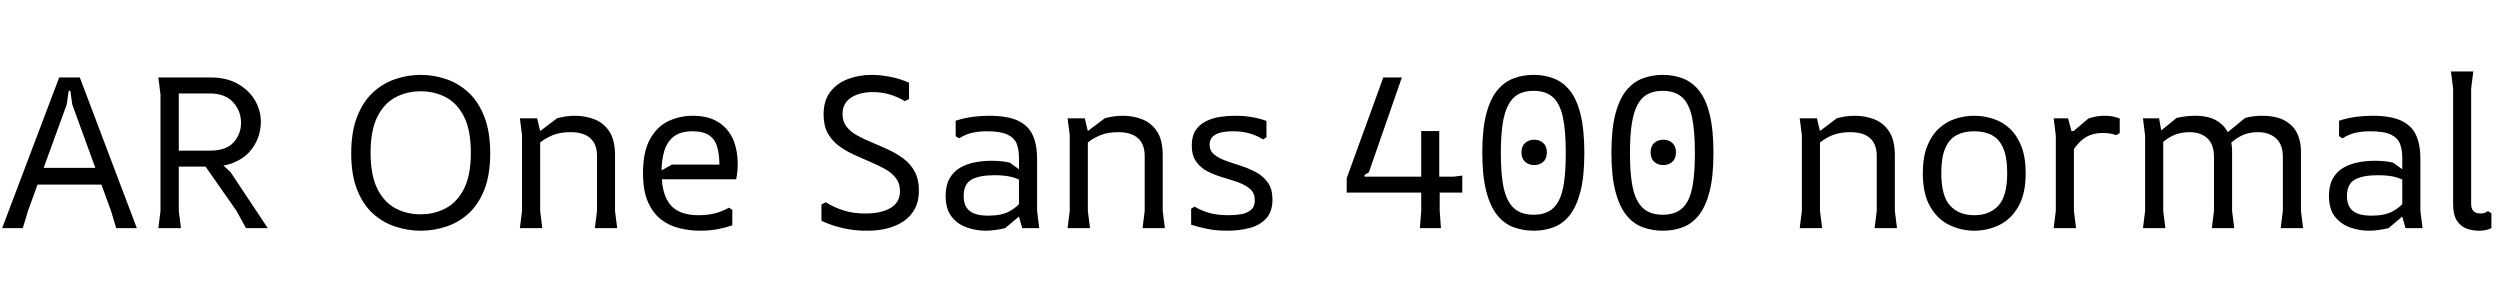 <svg xmlns="http://www.w3.org/2000/svg" xmlns:xlink="http://www.w3.org/1999/xlink" width="278.808" height="32.64"><path fill="black" d="M2.54 25.44L0.24 25.44L6.60 8.64L8.90 8.64L15.26 25.44L12.96 25.44L12.38 23.52L8.06 11.66L7.85 10.13L7.66 10.13L7.44 11.66L3.12 23.52L2.54 25.44ZM12.29 20.59L3.17 20.59L3.17 18.72L12.29 18.72L12.29 20.59ZM20.18 25.44L17.66 25.44L17.90 23.52L17.90 10.56L17.66 8.64L23.50 8.64Q25.27 8.64 26.52 9.35Q27.77 10.06 28.43 11.18Q29.09 12.31 29.09 13.61L29.09 13.61Q29.09 14.47 28.78 15.35Q28.46 16.22 27.80 16.96Q27.14 17.69 26.08 18.13Q25.01 18.58 23.50 18.58L23.50 18.58L19.94 18.58L19.94 23.52L20.18 25.44ZM29.86 25.44L27.43 25.44L26.38 23.52L22.42 17.86L24.26 17.86L25.70 19.18L29.86 25.44ZM19.94 10.42L19.94 16.80L23.40 16.80Q25.22 16.80 26.05 15.88Q26.88 14.95 26.88 13.70L26.88 13.70Q26.88 12.36 25.99 11.39Q25.10 10.42 23.35 10.42L23.35 10.42L19.94 10.42ZM46.92 25.73L46.92 25.73Q45.48 25.73 44.09 25.27Q42.70 24.82 41.59 23.82Q40.49 22.82 39.83 21.17Q39.17 19.51 39.17 17.11L39.17 17.11Q39.17 14.69 39.83 13.01Q40.49 11.33 41.59 10.31Q42.70 9.29 44.09 8.82Q45.48 8.35 46.92 8.35L46.92 8.35Q48.36 8.35 49.75 8.82Q51.14 9.29 52.25 10.31Q53.35 11.33 54.01 13.01Q54.67 14.69 54.67 17.11L54.67 17.11Q54.67 19.51 54.01 21.17Q53.35 22.82 52.25 23.82Q51.14 24.82 49.76 25.27Q48.38 25.73 46.92 25.73ZM46.90 23.90L46.90 23.90Q48.43 23.90 49.70 23.23Q50.98 22.56 51.74 21.06Q52.51 19.56 52.51 17.04L52.51 17.04Q52.51 14.54 51.76 13.03Q51 11.52 49.73 10.85Q48.46 10.18 46.92 10.18L46.92 10.18Q45.38 10.18 44.11 10.85Q42.84 11.52 42.08 13.03Q41.33 14.54 41.33 17.04L41.33 17.04Q41.33 19.54 42.08 21.05Q42.84 22.56 44.10 23.23Q45.36 23.90 46.90 23.90ZM68.83 25.44L66.34 25.44L66.58 23.52L66.58 17.40Q66.58 16.08 65.83 15.41Q65.09 14.74 63.62 14.74L63.62 14.74Q62.47 14.74 61.66 15.07Q60.84 15.41 60.32 15.83Q59.81 16.25 59.54 16.54L59.54 16.54L59.54 15.14L62.14 13.18Q62.62 13.06 63.12 12.98Q63.62 12.91 64.15 12.91L64.15 12.91Q65.30 12.91 66.31 13.31Q67.32 13.70 67.96 14.66Q68.59 15.62 68.59 17.33L68.59 17.33L68.59 23.52L68.83 25.44ZM60.48 25.44L57.98 25.44L58.22 23.52L58.22 15.07L57.98 13.20L59.90 13.20L60.24 14.62L60.24 23.52L60.48 25.44ZM71.71 19.30L71.71 19.30Q71.71 16.92 72.49 15.52Q73.27 14.11 74.54 13.51Q75.82 12.91 77.26 12.91L77.26 12.91Q78.91 12.91 80.03 13.57Q81.14 14.23 81.71 15.44Q82.27 16.66 82.27 18.34L82.27 18.34Q82.27 18.82 82.22 19.22Q82.18 19.63 82.10 19.99L82.10 19.99L72.77 19.99L72.77 19.56L74.93 18.36L80.23 18.36Q80.23 17.28 80.00 16.44Q79.78 15.60 79.13 15.12Q78.48 14.64 77.23 14.64L77.23 14.64Q75.94 14.64 75.18 15.20Q74.42 15.77 74.10 16.78Q73.78 17.78 73.78 19.13L73.78 19.13Q73.78 20.74 74.14 21.72Q74.50 22.70 75.10 23.18Q75.70 23.66 76.42 23.83Q77.14 24 77.86 24L77.86 24Q78.98 24 79.81 23.77Q80.64 23.54 81.29 23.16L81.29 23.16L81.67 23.40L81.67 25.13Q80.93 25.39 80.03 25.56Q79.13 25.73 78.07 25.73L78.07 25.73Q76.92 25.73 75.78 25.45Q74.64 25.18 73.73 24.48Q72.82 23.78 72.26 22.52Q71.71 21.26 71.71 19.30ZM96.77 25.73L96.77 25.73Q95.35 25.75 94.01 25.44Q92.66 25.13 91.61 24.62L91.61 24.62L91.61 22.80L92.09 22.56Q93.07 23.16 94.12 23.48Q95.16 23.81 96.50 23.81L96.50 23.81Q98.30 23.81 99.34 23.18Q100.37 22.56 100.37 21.31L100.37 21.31Q100.37 20.45 99.91 19.86Q99.46 19.27 98.69 18.84Q97.92 18.41 97.02 18.04Q96.12 17.66 95.21 17.24Q94.30 16.82 93.53 16.25Q92.76 15.67 92.30 14.83Q91.85 13.99 91.85 12.77L91.85 12.77Q91.85 11.21 92.60 10.24Q93.36 9.26 94.58 8.81Q95.81 8.35 97.20 8.35L97.20 8.35Q98.16 8.35 99.24 8.56Q100.32 8.76 101.38 9.22L101.38 9.22L101.38 11.04L100.90 11.28Q100.08 10.78 99.18 10.52Q98.28 10.27 97.34 10.27L97.34 10.27Q96.36 10.27 95.59 10.55Q94.82 10.82 94.39 11.36Q93.96 11.90 93.96 12.72L93.96 12.72Q93.96 13.56 94.42 14.14Q94.87 14.71 95.64 15.13Q96.41 15.55 97.32 15.92Q98.23 16.30 99.13 16.72Q100.03 17.14 100.80 17.72Q101.57 18.31 102.02 19.16Q102.48 20.02 102.48 21.24L102.48 21.24Q102.48 22.46 102.01 23.32Q101.54 24.17 100.74 24.70Q99.94 25.22 98.92 25.48Q97.90 25.73 96.77 25.73ZM115.90 25.44L114.00 25.44L113.64 24.17L113.64 17.64Q113.64 16.68 113.38 16.02Q113.11 15.36 112.34 15.00Q111.58 14.64 110.06 14.64L110.06 14.64Q109.18 14.64 108.42 14.81Q107.66 14.98 106.97 15.43L106.97 15.43L106.58 15.19L106.58 13.46Q107.64 13.13 108.56 13.02Q109.49 12.91 110.28 12.91L110.28 12.91Q112.37 12.91 113.53 13.46Q114.70 14.02 115.18 15.08Q115.66 16.15 115.66 17.71L115.66 17.71L115.66 23.52L115.90 25.44ZM109.94 25.73L109.94 25.73Q108.89 25.73 107.86 25.38Q106.82 25.03 106.14 24.18Q105.46 23.33 105.46 21.84L105.46 21.84Q105.46 20.69 105.89 19.92Q106.32 19.15 107.05 18.72Q107.78 18.29 108.70 18.11Q109.61 17.93 110.57 17.93L110.57 17.93Q111.14 17.93 111.64 17.98Q112.13 18.02 112.61 18.14L112.61 18.14L113.86 19.03L113.86 20.14Q113.23 19.80 112.52 19.67Q111.82 19.54 110.90 19.54L110.90 19.54Q109.22 19.54 108.35 20.03Q107.47 20.52 107.47 21.86L107.47 21.86Q107.47 22.97 108.12 23.51Q108.77 24.05 110.21 24.05L110.21 24.05Q111.70 24.05 112.57 23.57Q113.45 23.09 113.93 22.42L113.93 22.42L114.41 23.50L112.10 25.44Q111.62 25.56 111.07 25.64Q110.52 25.73 109.94 25.73ZM129.91 25.44L127.42 25.44L127.66 23.52L127.66 17.40Q127.66 16.08 126.91 15.41Q126.17 14.74 124.70 14.74L124.70 14.74Q123.55 14.74 122.74 15.07Q121.92 15.41 121.40 15.83Q120.89 16.25 120.62 16.54L120.62 16.54L120.62 15.14L123.22 13.18Q123.70 13.06 124.20 12.98Q124.70 12.91 125.23 12.91L125.23 12.91Q126.38 12.91 127.39 13.31Q128.40 13.70 129.04 14.66Q129.67 15.62 129.67 17.33L129.67 17.33L129.67 23.52L129.91 25.44ZM121.56 25.44L119.06 25.44L119.30 23.52L119.30 15.07L119.06 13.20L120.98 13.20L121.32 14.62L121.32 23.52L121.56 25.44ZM141.24 13.49L141.24 13.49L141.24 15.31L140.86 15.55Q140.18 15.12 139.37 14.88Q138.55 14.64 137.50 14.64L137.50 14.64Q136.78 14.64 136.19 14.77Q135.60 14.90 135.25 15.23Q134.90 15.55 134.90 16.13L134.90 16.13Q134.90 16.82 135.41 17.23Q135.91 17.64 136.72 17.93Q137.52 18.22 138.41 18.50Q139.30 18.79 140.10 19.22Q140.90 19.66 141.41 20.38Q141.91 21.10 141.91 22.25L141.91 22.25Q141.91 23.62 141.20 24.37Q140.50 25.13 139.34 25.43Q138.19 25.73 136.90 25.73L136.90 25.73Q135.58 25.73 134.57 25.51Q133.56 25.30 132.84 25.06L132.84 25.06L132.84 23.28L133.22 23.04Q133.99 23.50 134.88 23.75Q135.77 24 137.06 24L137.06 24Q137.81 24 138.46 23.88Q139.10 23.76 139.52 23.40Q139.94 23.04 139.94 22.34L139.94 22.34Q139.94 21.55 139.44 21.10Q138.94 20.64 138.13 20.35Q137.33 20.06 136.43 19.80Q135.53 19.54 134.72 19.14Q133.92 18.74 133.42 18.05Q132.91 17.35 132.91 16.22L132.91 16.22Q132.91 15.19 133.33 14.54Q133.75 13.90 134.46 13.54Q135.17 13.18 136.02 13.04Q136.87 12.91 137.74 12.91L137.74 12.91Q138.79 12.91 139.67 13.07Q140.54 13.22 141.24 13.49ZM158.50 14.62L160.51 14.62L160.51 19.70L162.12 19.70L163.08 19.58L163.08 21.48L160.56 21.48L160.56 23.52L160.70 25.44L158.35 25.44L158.50 23.52L158.50 21.48L150.19 21.48L150.19 19.87L154.27 8.64L156.34 8.64L152.66 19.22L152.18 19.51L152.18 19.70L158.50 19.70L158.50 14.62ZM171.05 25.73L171.05 25.73Q169.85 25.73 168.80 25.34Q167.76 24.96 166.98 24Q166.20 23.04 165.76 21.35Q165.31 19.66 165.31 17.04L165.31 17.04Q165.31 14.45 165.74 12.76Q166.18 11.06 166.96 10.10Q167.74 9.14 168.78 8.75Q169.82 8.35 171.05 8.35L171.05 8.35Q172.25 8.35 173.28 8.75Q174.31 9.14 175.08 10.10Q175.85 11.06 176.27 12.76Q176.69 14.45 176.69 17.04L176.69 17.04Q176.69 19.66 176.26 21.35Q175.82 23.04 175.06 24Q174.29 24.96 173.27 25.34Q172.25 25.73 171.05 25.73ZM171.02 23.95L171.02 23.95Q172.01 23.95 172.69 23.59Q173.38 23.23 173.81 22.44Q174.24 21.65 174.43 20.32Q174.62 18.98 174.62 17.04L174.62 17.04Q174.62 14.50 174.28 12.98Q173.93 11.47 173.14 10.80Q172.34 10.13 171.02 10.13L171.02 10.13Q170.04 10.13 169.34 10.50Q168.65 10.87 168.22 11.69Q167.78 12.50 167.58 13.82Q167.38 15.14 167.38 17.06L167.38 17.06Q167.38 19.01 167.58 20.33Q167.78 21.65 168.23 22.44Q168.67 23.23 169.37 23.59Q170.06 23.95 171.02 23.95ZM171.10 18.41L171.10 18.41Q170.50 18.41 170.09 18.05Q169.68 17.69 169.68 16.99L169.68 16.99Q169.68 16.30 170.09 15.94Q170.50 15.58 171.10 15.58L171.10 15.58Q171.70 15.58 172.10 15.94Q172.51 16.30 172.51 16.99L172.51 16.99Q172.51 17.69 172.10 18.05Q171.70 18.41 171.10 18.41ZM185.45 25.73L185.45 25.73Q184.25 25.73 183.20 25.34Q182.16 24.96 181.38 24Q180.60 23.04 180.16 21.35Q179.71 19.66 179.71 17.04L179.71 17.04Q179.71 14.45 180.14 12.76Q180.58 11.06 181.36 10.10Q182.14 9.14 183.18 8.75Q184.22 8.35 185.45 8.35L185.45 8.35Q186.65 8.35 187.68 8.75Q188.71 9.14 189.48 10.10Q190.25 11.06 190.67 12.76Q191.09 14.45 191.09 17.04L191.09 17.04Q191.09 19.66 190.66 21.35Q190.22 23.04 189.46 24Q188.69 24.96 187.67 25.34Q186.65 25.73 185.45 25.73ZM185.42 23.95L185.42 23.95Q186.41 23.95 187.09 23.59Q187.78 23.23 188.21 22.44Q188.64 21.65 188.83 20.32Q189.02 18.98 189.02 17.04L189.02 17.04Q189.02 14.50 188.68 12.98Q188.33 11.47 187.54 10.80Q186.74 10.13 185.42 10.13L185.42 10.13Q184.44 10.13 183.74 10.50Q183.05 10.87 182.62 11.69Q182.18 12.50 181.98 13.82Q181.78 15.14 181.78 17.06L181.78 17.06Q181.78 19.01 181.98 20.33Q182.18 21.65 182.63 22.44Q183.07 23.23 183.77 23.59Q184.46 23.95 185.42 23.95ZM185.50 18.41L185.50 18.41Q184.90 18.41 184.49 18.05Q184.08 17.69 184.08 16.99L184.08 16.99Q184.08 16.30 184.49 15.94Q184.90 15.58 185.50 15.58L185.50 15.58Q186.10 15.58 186.50 15.94Q186.91 16.30 186.91 16.99L186.91 16.99Q186.91 17.69 186.50 18.05Q186.10 18.41 185.50 18.41ZM211.56 25.44L209.06 25.44L209.30 23.52L209.30 17.40Q209.30 16.08 208.56 15.41Q207.82 14.74 206.35 14.74L206.35 14.74Q205.20 14.74 204.38 15.07Q203.57 15.41 203.05 15.83Q202.54 16.25 202.27 16.54L202.27 16.54L202.27 15.14L204.86 13.18Q205.34 13.06 205.85 12.98Q206.35 12.91 206.88 12.91L206.88 12.91Q208.03 12.91 209.04 13.31Q210.05 13.70 210.68 14.66Q211.32 15.62 211.32 17.33L211.32 17.33L211.32 23.52L211.56 25.44ZM203.21 25.44L200.71 25.44L200.95 23.52L200.95 15.07L200.71 13.20L202.63 13.20L202.97 14.62L202.97 23.52L203.21 25.44ZM220.18 25.73L220.18 25.73Q218.74 25.73 217.42 25.10Q216.10 24.48 215.27 23.06Q214.44 21.65 214.44 19.32L214.44 19.32Q214.44 17.54 214.92 16.32Q215.40 15.10 216.22 14.34Q217.03 13.58 218.06 13.25Q219.10 12.91 220.18 12.91L220.18 12.91Q221.26 12.91 222.29 13.25Q223.32 13.58 224.14 14.34Q224.95 15.10 225.43 16.32Q225.91 17.54 225.91 19.32L225.91 19.32Q225.91 21.65 225.08 23.06Q224.26 24.48 222.95 25.10Q221.64 25.73 220.18 25.73ZM220.18 24L220.18 24Q221.88 24 222.86 22.94Q223.85 21.89 223.85 19.27L223.85 19.27Q223.85 17.52 223.40 16.51Q222.96 15.50 222.14 15.07Q221.33 14.64 220.18 14.64L220.18 14.64Q219.02 14.64 218.21 15.07Q217.39 15.50 216.95 16.51Q216.50 17.52 216.50 19.27L216.50 19.27Q216.50 21.89 217.49 22.94Q218.47 24 220.18 24ZM231.53 25.44L229.03 25.44L229.27 23.52L229.27 15.12L229.03 13.20L230.64 13.20L231.02 14.62L231.29 14.62L231.29 23.52L231.53 25.44ZM230.78 17.54L230.78 17.54L230.78 15.02L232.90 13.22Q233.76 12.91 234.67 12.91L234.67 12.91Q235.08 12.91 235.51 12.97Q235.94 13.03 236.40 13.22L236.40 13.22L236.40 14.83L236.02 15.07Q235.61 14.93 235.24 14.88Q234.86 14.83 234.55 14.83L234.55 14.83Q233.14 14.83 232.25 15.56Q231.36 16.30 230.78 17.54ZM256.85 25.44L254.35 25.44L254.59 23.52L254.59 17.50Q254.59 16.10 253.82 15.42Q253.06 14.74 251.81 14.74L251.81 14.74Q250.70 14.74 249.92 15.16Q249.14 15.58 248.64 16.10Q248.14 16.63 247.90 16.94L247.90 16.94L247.90 15.19L250.39 13.15Q250.92 13.01 251.39 12.96Q251.86 12.91 252.24 12.91L252.24 12.91Q253.85 12.91 254.81 13.45Q255.77 13.99 256.19 14.88Q256.61 15.77 256.61 16.82L256.61 16.82L256.61 23.52L256.85 25.44ZM241.49 25.44L238.99 25.44L239.23 23.52L239.23 15.12L238.99 13.20L240.79 13.20L241.25 15.79L241.25 23.52L241.49 25.44ZM249.17 25.44L246.67 25.44L246.91 23.52L246.91 17.50Q246.91 16.10 246.17 15.42Q245.42 14.74 244.18 14.74L244.18 14.74Q243.10 14.74 242.29 15.14Q241.49 15.55 240.98 16.06Q240.48 16.56 240.24 16.85L240.24 16.85L240.24 15.19L242.74 13.15Q243.38 13.01 243.90 12.96Q244.42 12.91 244.78 12.91L244.78 12.91Q246.29 12.91 247.20 13.45Q248.11 13.99 248.52 14.88Q248.93 15.77 248.93 16.82L248.93 16.82L248.93 23.52L249.17 25.44ZM270.17 25.44L268.27 25.44L267.91 24.17L267.91 17.64Q267.91 16.68 267.65 16.02Q267.38 15.36 266.62 15.00Q265.85 14.64 264.34 14.64L264.34 14.64Q263.45 14.64 262.69 14.81Q261.94 14.98 261.24 15.43L261.24 15.43L260.86 15.19L260.86 13.46Q261.91 13.13 262.84 13.02Q263.76 12.91 264.55 12.91L264.55 12.91Q266.64 12.91 267.80 13.46Q268.97 14.02 269.45 15.08Q269.93 16.15 269.93 17.71L269.93 17.71L269.93 23.52L270.17 25.44ZM264.22 25.73L264.22 25.73Q263.16 25.73 262.13 25.38Q261.10 25.03 260.41 24.18Q259.73 23.33 259.73 21.84L259.73 21.84Q259.73 20.69 260.16 19.92Q260.59 19.15 261.32 18.72Q262.06 18.29 262.97 18.11Q263.88 17.93 264.84 17.93L264.84 17.93Q265.42 17.93 265.91 17.98Q266.40 18.02 266.88 18.14L266.88 18.14L268.13 19.03L268.13 20.14Q267.50 19.80 266.80 19.67Q266.09 19.54 265.18 19.54L265.18 19.54Q263.50 19.54 262.62 20.03Q261.74 20.52 261.74 21.86L261.74 21.86Q261.74 22.97 262.39 23.51Q263.04 24.05 264.48 24.05L264.48 24.05Q265.97 24.05 266.84 23.57Q267.72 23.09 268.20 22.42L268.20 22.42L268.68 23.50L266.38 25.44Q265.90 25.56 265.34 25.64Q264.79 25.73 264.22 25.73ZM277.46 23.54L277.85 23.78L277.85 25.44Q277.61 25.56 277.30 25.64Q276.98 25.73 276.48 25.73L276.48 25.73Q275.76 25.73 275.10 25.50Q274.44 25.27 274.01 24.62Q273.58 23.98 273.58 22.75L273.58 22.75L273.58 9.89L273.34 7.97L275.83 7.97L275.59 9.89L275.59 22.73Q275.59 23.26 275.84 23.53Q276.10 23.81 276.65 23.81L276.65 23.81Q276.91 23.81 277.10 23.74Q277.30 23.66 277.46 23.54L277.46 23.54Z"/></svg>